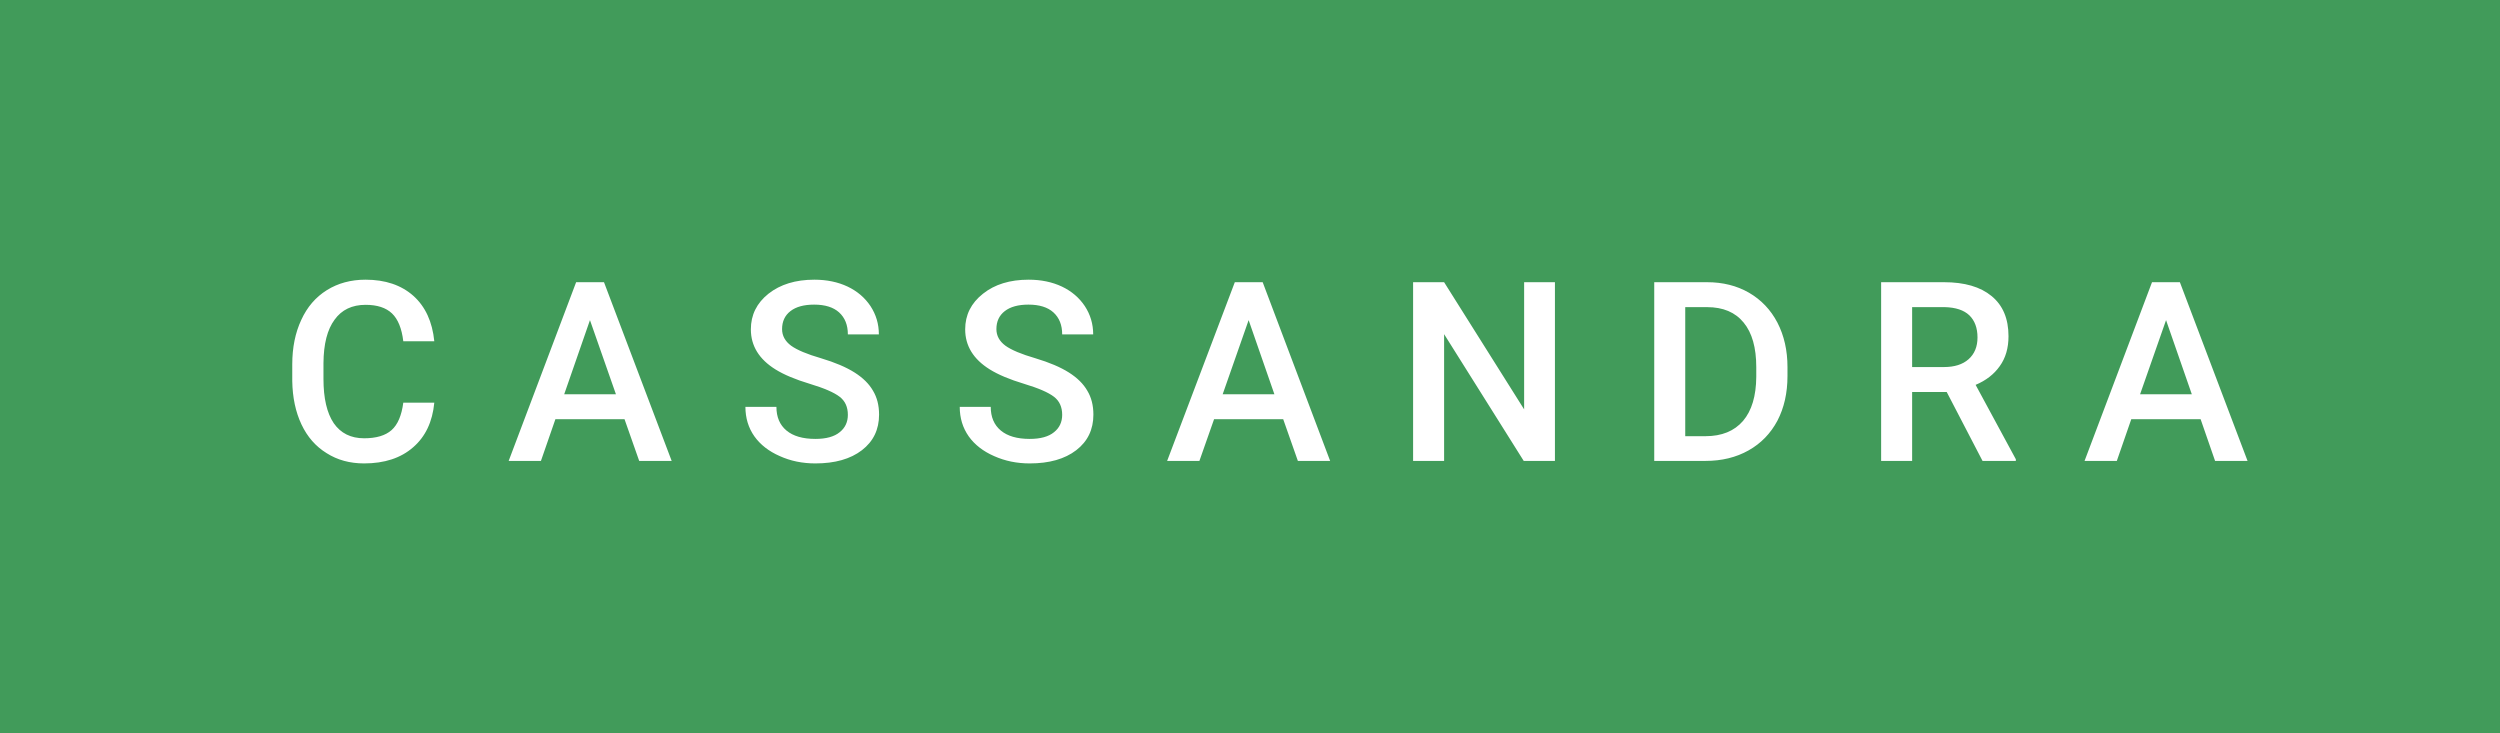 <svg xmlns="http://www.w3.org/2000/svg" width="119.33" height="35" viewBox="0 0 119.33 35"><rect class="svg__rect" x="0" y="0" width="119.33" height="35" fill="#419B5A"/><rect class="svg__rect" x="119.33" y="0" width="0" height="35" fill="#389AD5"/><path class="svg__text" d="M13.95 18.19L13.95 18.19L13.95 17.39Q13.95 16.19 14.38 15.27Q14.80 14.35 15.60 13.85Q16.40 13.35 17.45 13.35L17.45 13.35Q18.86 13.35 19.73 14.12Q20.59 14.89 20.73 16.29L20.73 16.29L19.25 16.29Q19.14 15.37 18.71 14.96Q18.28 14.55 17.45 14.55L17.45 14.55Q16.48 14.55 15.97 15.26Q15.45 15.96 15.44 17.33L15.44 17.33L15.44 18.09Q15.44 19.47 15.93 20.20Q16.43 20.92 17.38 20.92L17.38 20.92Q18.25 20.92 18.69 20.53Q19.13 20.14 19.25 19.22L19.25 19.22L20.73 19.22Q20.60 20.59 19.72 21.35Q18.84 22.12 17.38 22.12L17.38 22.12Q16.36 22.12 15.59 21.63Q14.81 21.15 14.39 20.26Q13.97 19.37 13.95 18.19ZM25.82 22L24.28 22L27.50 13.47L28.83 13.47L32.06 22L30.51 22L29.81 20.01L26.51 20.01L25.82 22ZM28.16 15.28L26.93 18.82L29.40 18.82L28.16 15.28ZM35.58 19.42L35.58 19.42L37.06 19.42Q37.06 20.15 37.54 20.55Q38.02 20.95 38.92 20.95L38.92 20.95Q39.69 20.95 40.08 20.63Q40.47 20.32 40.47 19.80L40.47 19.80Q40.47 19.24 40.08 18.94Q39.68 18.63 38.65 18.32Q37.62 18.01 37.01 17.63L37.01 17.63Q35.84 16.90 35.84 15.72L35.84 15.72Q35.84 14.69 36.68 14.02Q37.53 13.35 38.87 13.35L38.87 13.35Q39.76 13.35 40.46 13.68Q41.15 14.01 41.55 14.61Q41.95 15.22 41.95 15.96L41.95 15.96L40.47 15.96Q40.47 15.29 40.05 14.91Q39.64 14.54 38.86 14.54L38.86 14.54Q38.13 14.54 37.73 14.85Q37.33 15.16 37.33 15.71L37.33 15.71Q37.33 16.18 37.76 16.50Q38.19 16.81 39.19 17.10Q40.19 17.40 40.79 17.78Q41.39 18.16 41.67 18.65Q41.96 19.13 41.96 19.79L41.96 19.79Q41.96 20.86 41.14 21.49Q40.32 22.12 38.92 22.12L38.92 22.12Q37.99 22.12 37.22 21.77Q36.44 21.43 36.01 20.83Q35.58 20.22 35.58 19.42ZM45.81 19.42L45.81 19.42L47.29 19.42Q47.29 20.15 47.77 20.55Q48.25 20.95 49.15 20.95L49.15 20.95Q49.92 20.95 50.31 20.63Q50.70 20.32 50.70 19.80L50.70 19.80Q50.70 19.24 50.31 18.94Q49.91 18.63 48.88 18.32Q47.85 18.01 47.24 17.63L47.24 17.63Q46.07 16.90 46.07 15.72L46.07 15.72Q46.07 14.69 46.92 14.02Q47.76 13.35 49.10 13.35L49.10 13.35Q49.99 13.35 50.69 13.68Q51.38 14.01 51.78 14.61Q52.18 15.22 52.18 15.96L52.18 15.96L50.70 15.96Q50.70 15.29 50.28 14.91Q49.87 14.54 49.09 14.54L49.09 14.54Q48.36 14.54 47.96 14.85Q47.56 15.16 47.56 15.71L47.56 15.71Q47.56 16.18 47.99 16.50Q48.42 16.81 49.42 17.10Q50.42 17.40 51.02 17.78Q51.62 18.16 51.90 18.65Q52.19 19.13 52.19 19.79L52.19 19.79Q52.19 20.86 51.37 21.49Q50.55 22.12 49.15 22.12L49.15 22.12Q48.23 22.12 47.45 21.77Q46.67 21.43 46.24 20.83Q45.81 20.22 45.81 19.42ZM57.25 22L55.71 22L58.94 13.47L60.27 13.47L63.49 22L61.95 22L61.25 20.01L57.95 20.01L57.25 22ZM59.60 15.28L58.36 18.82L60.83 18.82L59.60 15.28ZM68.93 22L67.45 22L67.45 13.47L68.93 13.47L72.75 19.54L72.75 13.47L74.22 13.47L74.22 22L72.73 22L68.93 15.95L68.93 22ZM81.41 22L78.96 22L78.96 13.47L81.48 13.47Q82.61 13.47 83.48 13.97Q84.36 14.48 84.84 15.40Q85.32 16.33 85.32 17.52L85.32 17.52L85.32 17.95Q85.32 19.16 84.84 20.08Q84.35 21.00 83.46 21.50Q82.57 22 81.41 22L81.41 22ZM80.44 14.66L80.44 20.82L81.41 20.82Q82.57 20.82 83.20 20.09Q83.82 19.36 83.83 17.99L83.83 17.99L83.83 17.52Q83.83 16.13 83.23 15.40Q82.63 14.66 81.48 14.66L81.48 14.66L80.44 14.66ZM91.27 22L89.79 22L89.79 13.47L92.79 13.47Q94.26 13.47 95.06 14.13Q95.87 14.79 95.87 16.05L95.87 16.05Q95.87 16.90 95.45 17.48Q95.04 18.06 94.30 18.37L94.30 18.37L96.22 21.92L96.22 22L94.63 22L92.92 18.71L91.27 18.71L91.27 22ZM91.27 14.66L91.27 17.52L92.79 17.52Q93.54 17.52 93.96 17.15Q94.39 16.77 94.39 16.11L94.39 16.11Q94.39 15.43 94.00 15.05Q93.61 14.68 92.83 14.66L92.83 14.66L91.27 14.66ZM101.04 22L99.50 22L102.72 13.47L104.05 13.47L107.28 22L105.73 22L105.04 20.01L101.73 20.01L101.04 22ZM103.39 15.28L102.15 18.82L104.62 18.82L103.39 15.28Z" fill="#FFFFFF"/><path class="svg__text" d="" fill="#FFFFFF" x="132.33"/></svg>